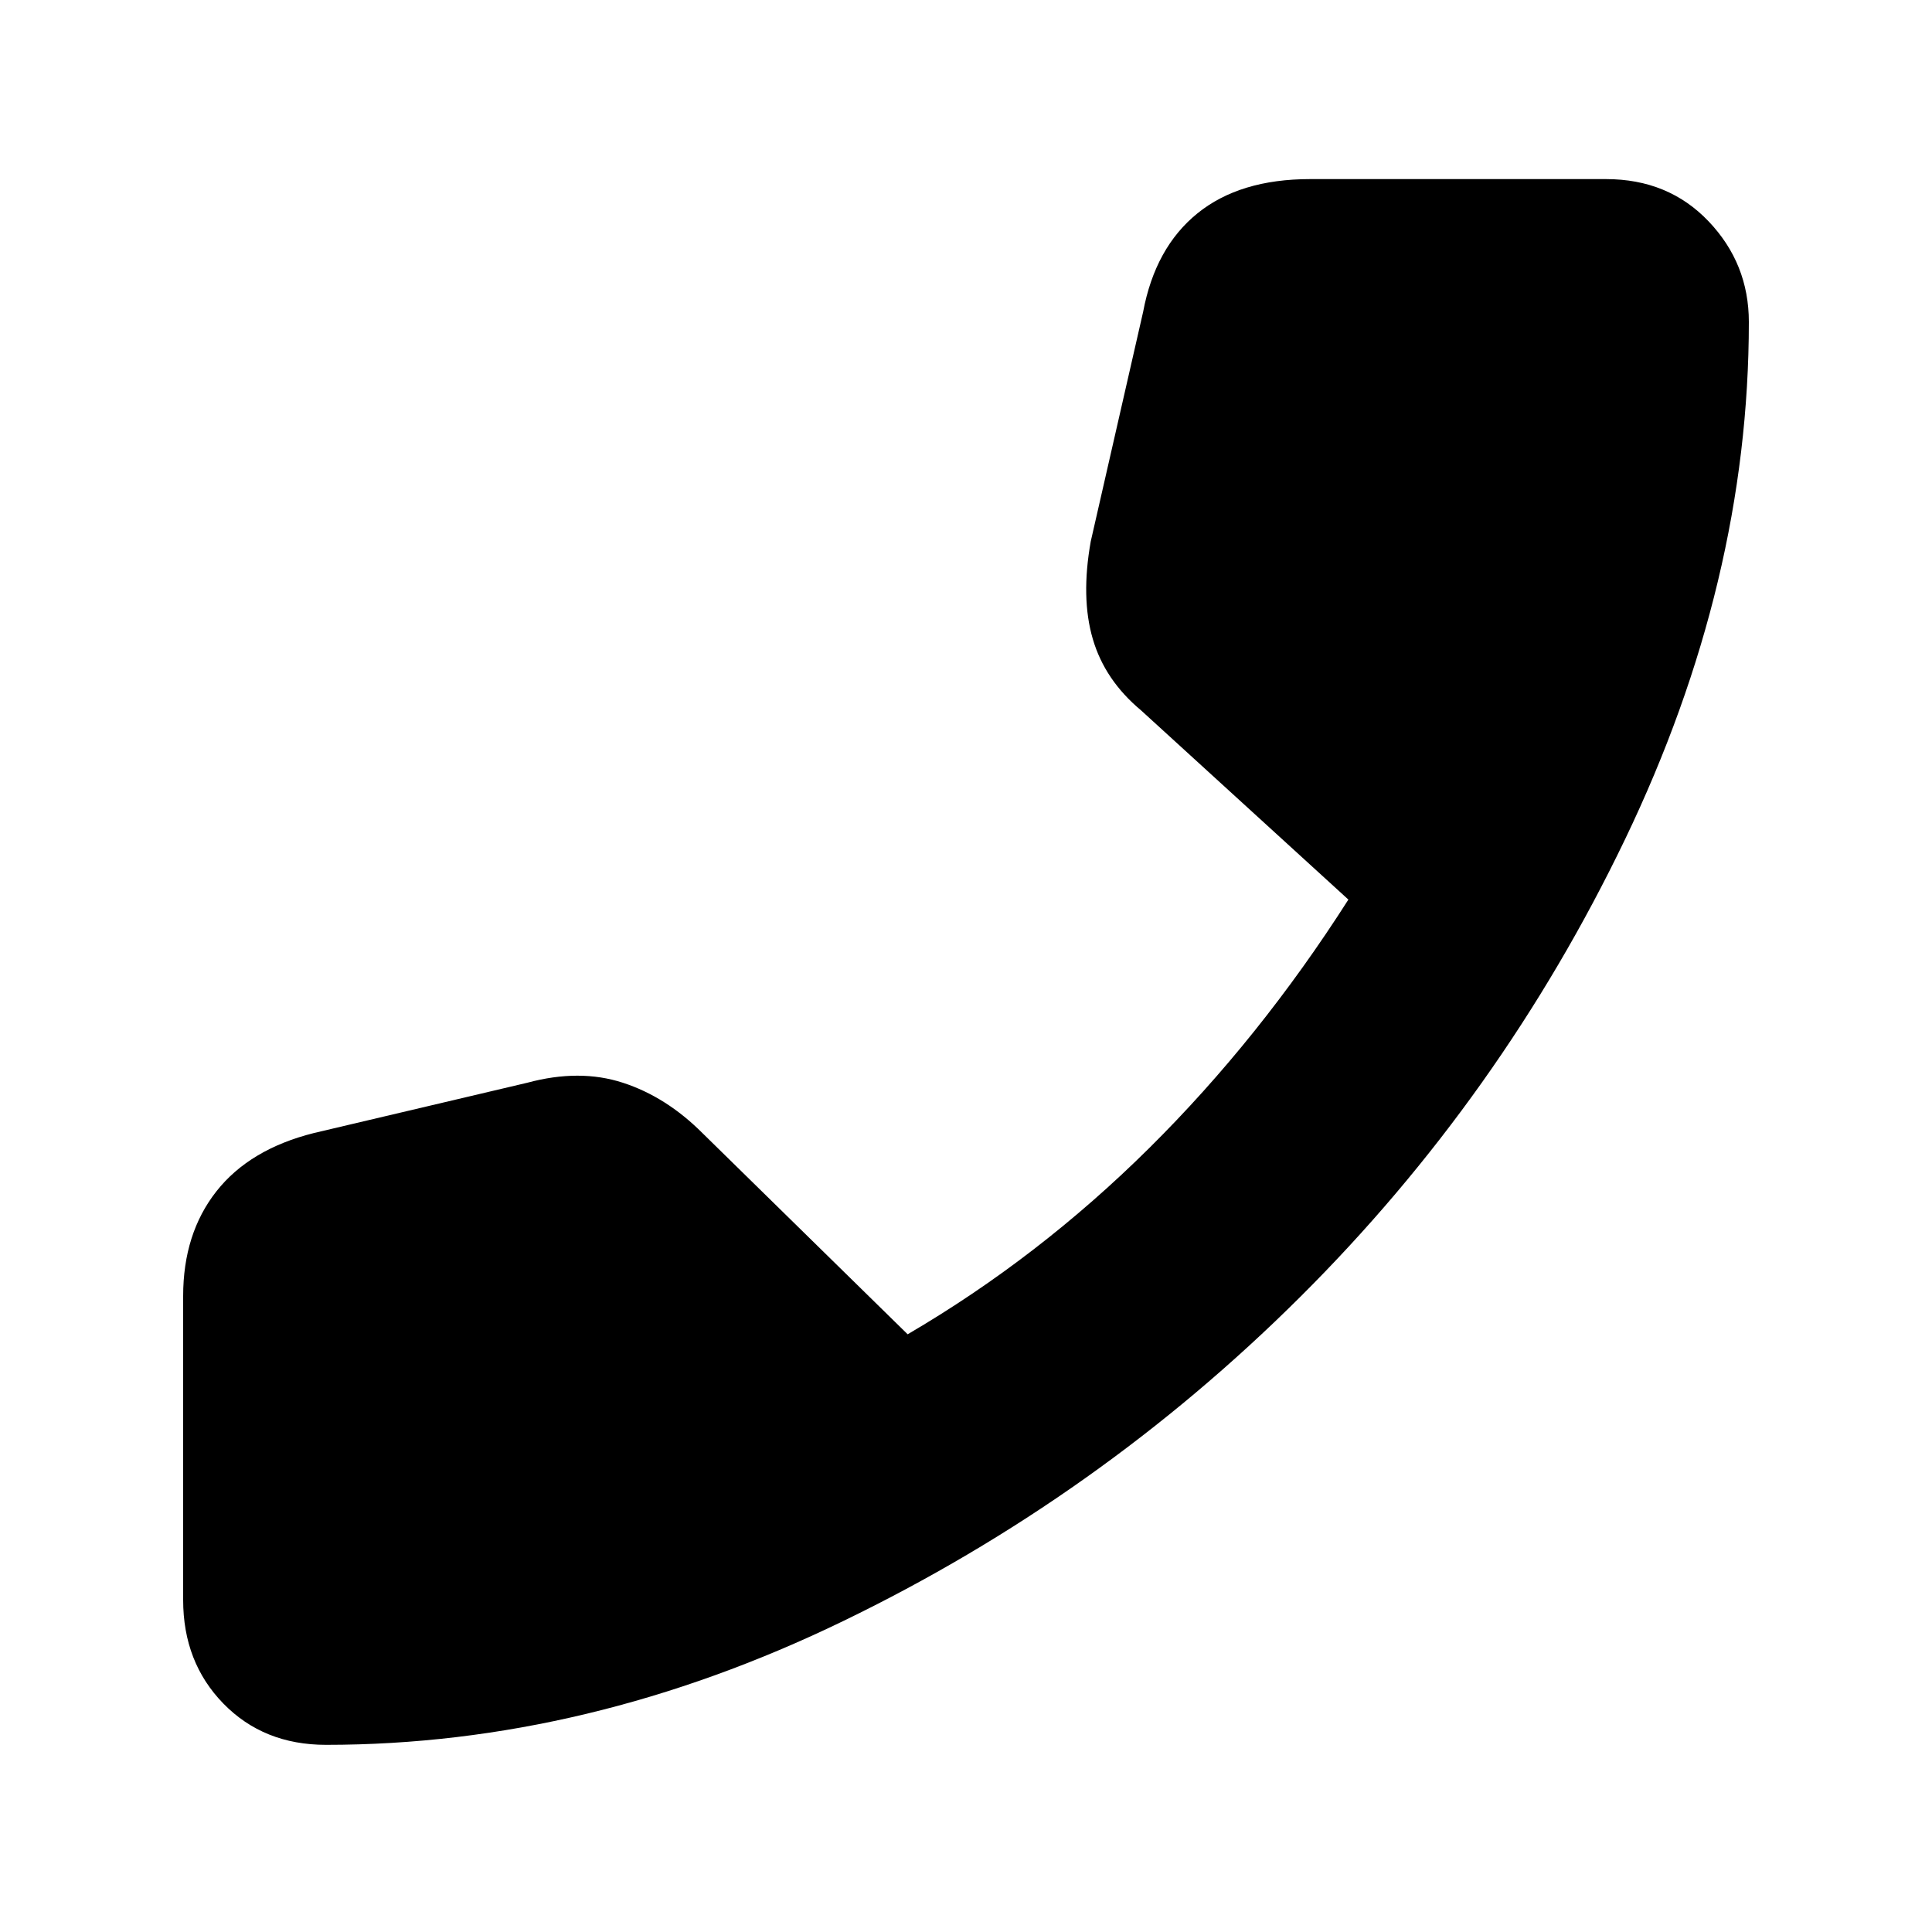 <svg xmlns="http://www.w3.org/2000/svg" height="40" width="40"><path d="M6.75 36.125Q5.458 36.125 4.625 35.271Q3.792 34.417 3.792 33.125V26.833Q3.792 25.542 4.479 24.667Q5.167 23.792 6.5 23.458L10.917 22.417Q12 22.125 12.896 22.417Q13.792 22.708 14.542 23.458L18.792 27.625Q21.5 26.042 23.792 23.771Q26.083 21.5 27.917 18.625L23.625 14.708Q22.875 14.083 22.625 13.229Q22.375 12.375 22.583 11.208L23.667 6.458Q23.917 5.125 24.792 4.417Q25.667 3.708 27.125 3.708H33.25Q34.542 3.708 35.375 4.583Q36.208 5.458 36.208 6.667Q36.208 12.042 33.646 17.375Q31.083 22.708 26.917 26.854Q22.75 31 17.458 33.562Q12.167 36.125 6.75 36.125Z"/></svg>